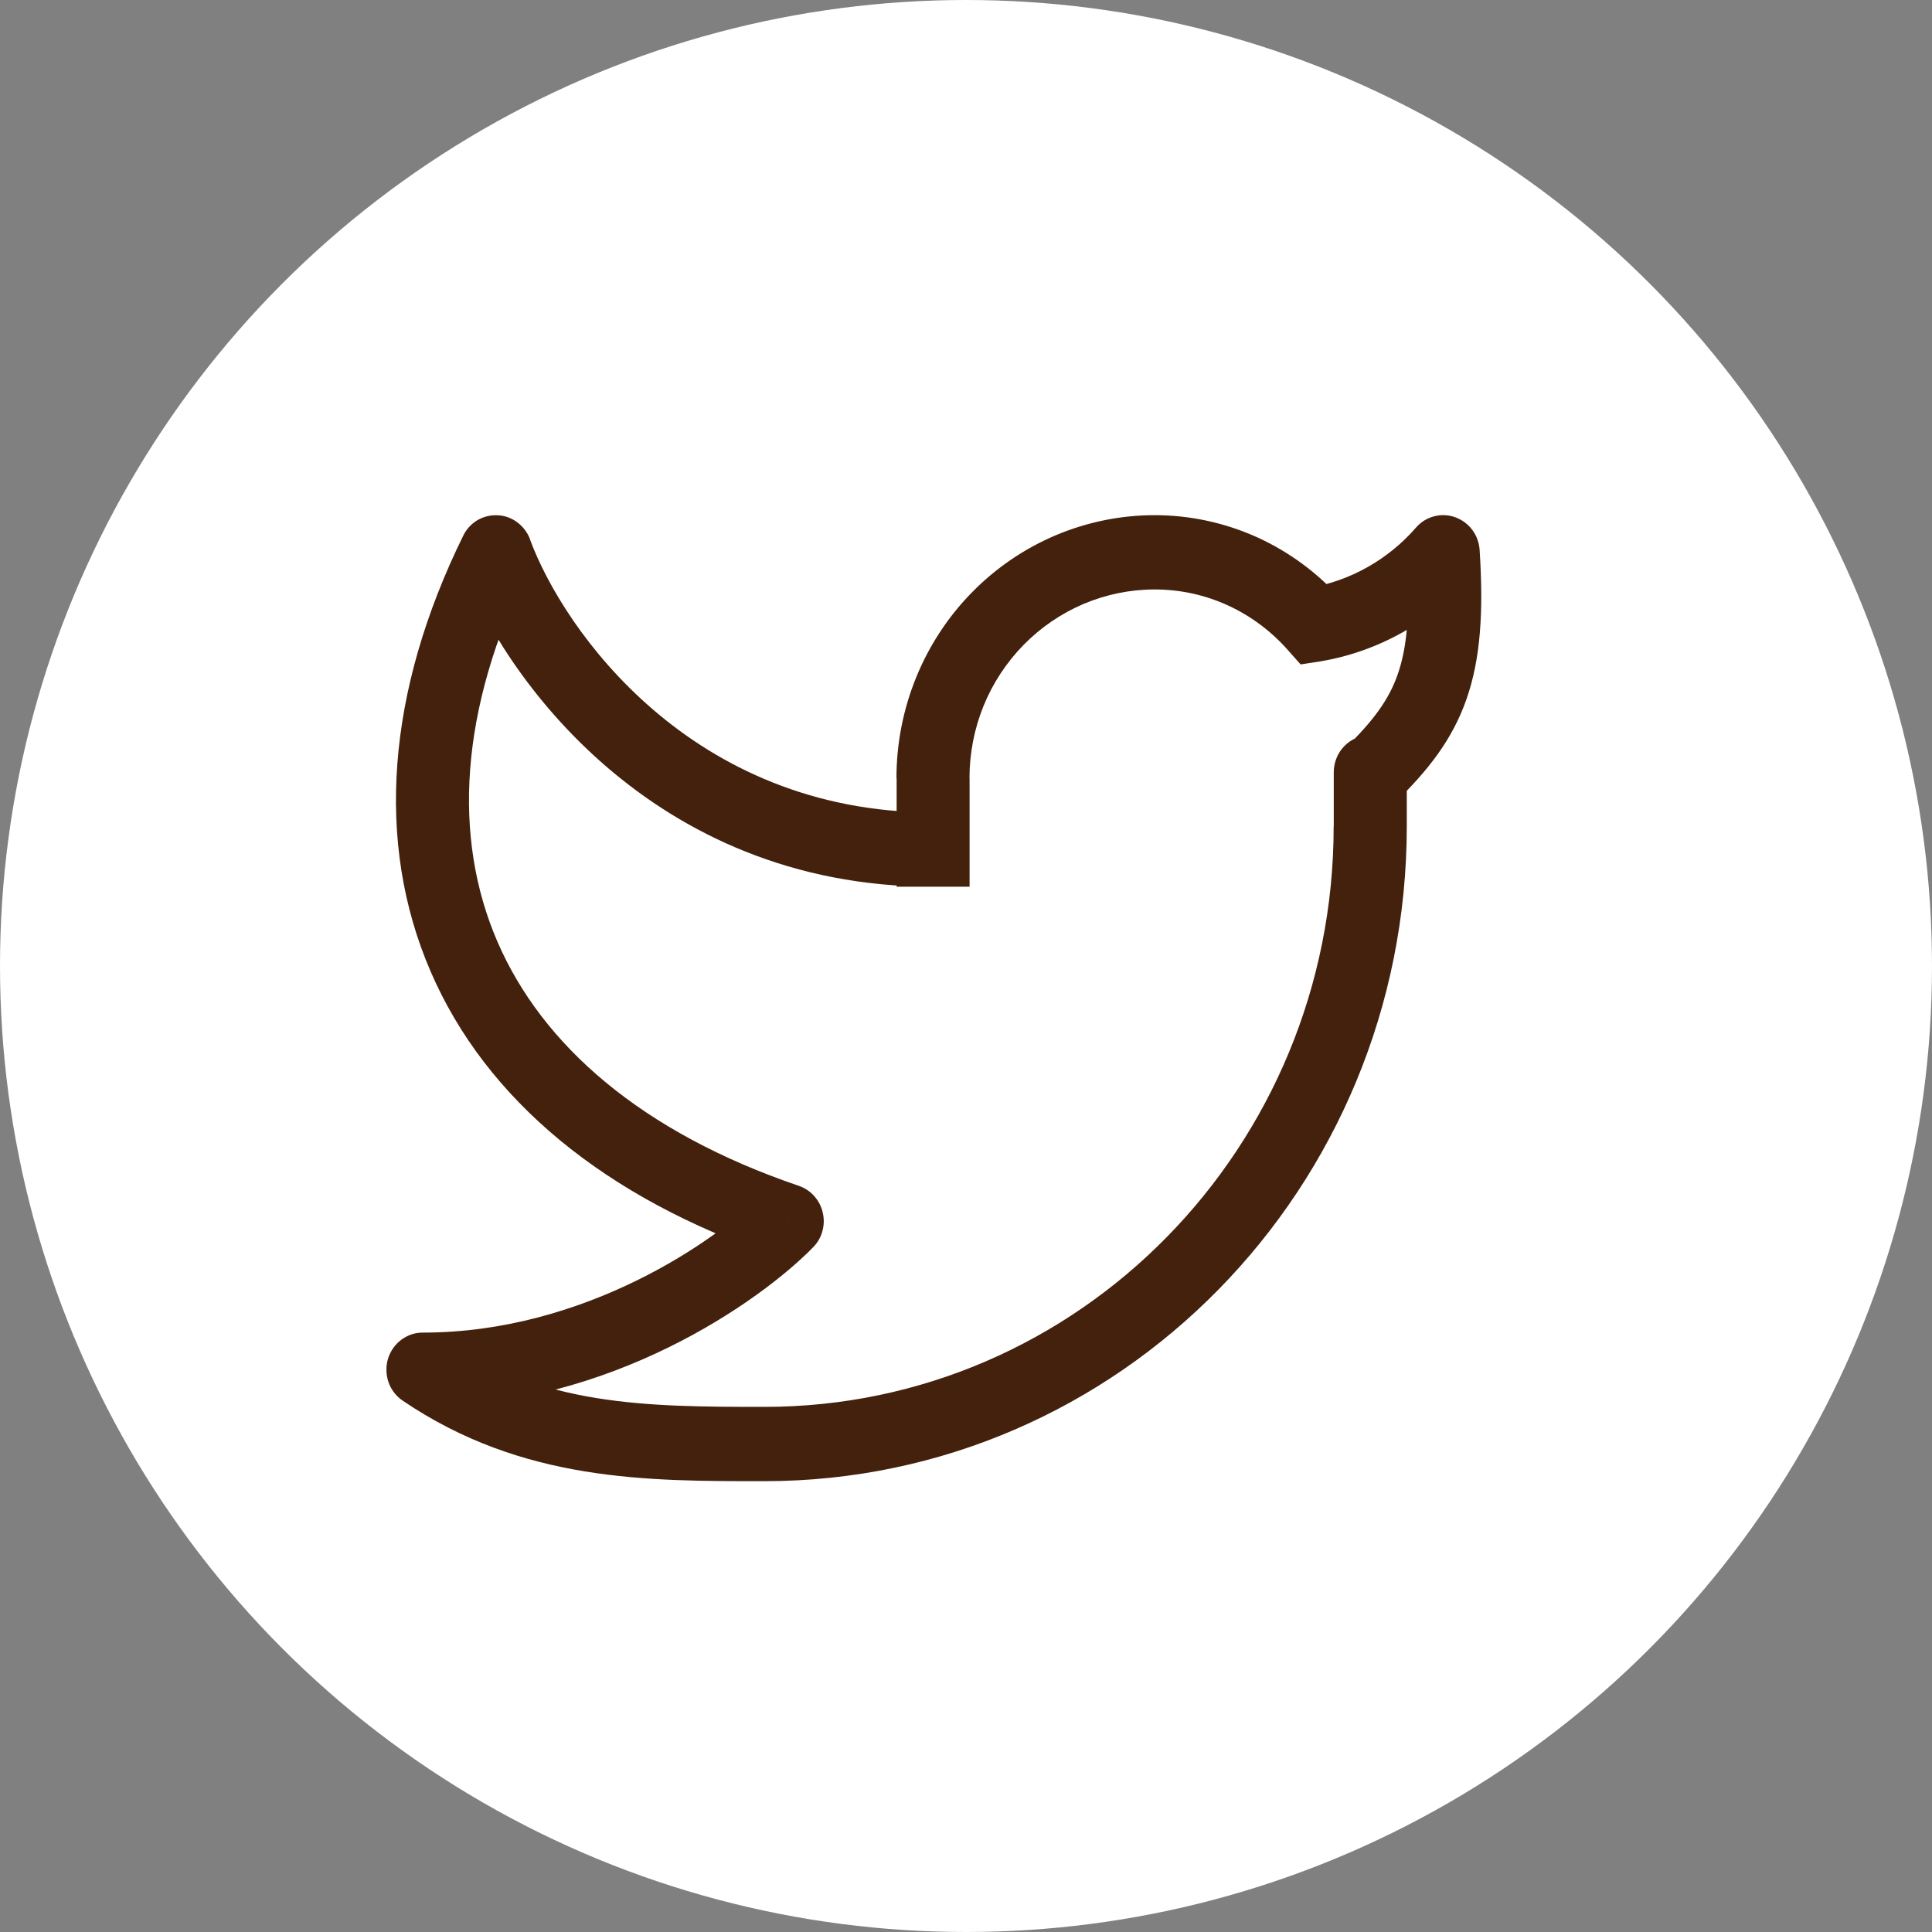 <svg width="20" height="20" viewBox="0 0 20 20" fill="none" xmlns="http://www.w3.org/2000/svg">
<rect x="0" y="0" width="20" height="20" fill="#808080" stroke="none"/>
<g id="Group 39">
<circle id="Ellipse 9" cx="10" cy="10" r="10" fill="white"/>
<path id="Vector" d="M14.939 5.718L15.317 5.692C15.312 5.617 15.285 5.544 15.24 5.484C15.195 5.424 15.133 5.379 15.063 5.354C14.993 5.329 14.917 5.326 14.845 5.345C14.773 5.364 14.708 5.404 14.659 5.461L14.939 5.718ZM14.563 7.994C14.563 7.892 14.523 7.794 14.452 7.722C14.381 7.65 14.285 7.609 14.185 7.609C14.085 7.609 13.989 7.65 13.918 7.722C13.847 7.794 13.807 7.892 13.807 7.994H14.563ZM4.378 14.179V13.795C4.297 13.794 4.218 13.821 4.153 13.87C4.088 13.919 4.04 13.988 4.016 14.068C3.993 14.146 3.995 14.231 4.022 14.309C4.049 14.387 4.101 14.453 4.168 14.499L4.378 14.179ZM5.132 5.718L5.487 5.583C5.461 5.513 5.415 5.452 5.356 5.408C5.297 5.363 5.226 5.337 5.152 5.334C5.079 5.33 5.006 5.348 4.942 5.385C4.879 5.423 4.827 5.479 4.795 5.546L5.132 5.718ZM8.15 12.641L8.417 12.912C8.463 12.866 8.496 12.809 8.513 12.746C8.531 12.683 8.532 12.616 8.517 12.553C8.503 12.489 8.472 12.43 8.429 12.382C8.386 12.333 8.331 12.297 8.27 12.276L8.15 12.641ZM13.608 6.466L13.328 6.725L13.464 6.878L13.665 6.847L13.608 6.466ZM14.563 5.743C14.601 6.342 14.565 6.705 14.47 6.978C14.378 7.244 14.216 7.462 13.924 7.748L14.447 8.303C14.777 7.98 15.033 7.663 15.182 7.235C15.328 6.815 15.358 6.329 15.317 5.692L14.563 5.743ZM14.563 8.554V7.994H13.807V8.555H14.563V8.554ZM9.282 8.057V8.795H10.037V8.057H9.282ZM9.282 8.795V9.179H10.037V8.795H9.282ZM11.953 5.333C11.601 5.333 11.254 5.404 10.929 5.541C10.605 5.678 10.31 5.879 10.062 6.132C9.814 6.384 9.617 6.685 9.483 7.015C9.349 7.345 9.28 7.699 9.28 8.057H10.036C10.036 7.8 10.085 7.546 10.181 7.309C10.277 7.072 10.419 6.857 10.597 6.675C10.775 6.494 10.986 6.35 11.219 6.251C11.452 6.153 11.701 6.102 11.953 6.102V5.333H11.953ZM13.806 8.554C13.807 11.874 11.168 14.564 7.914 14.564V15.333C11.586 15.333 14.563 12.298 14.563 8.554H13.806ZM4.779 5.852C5.19 6.969 6.731 9.179 9.659 9.179V8.41C7.154 8.41 5.83 6.518 5.486 5.583L4.779 5.852ZM4.795 5.546C4.003 7.158 3.882 8.723 4.457 10.055C5.03 11.384 6.264 12.405 8.03 13.005L8.27 12.276C6.642 11.722 5.612 10.821 5.148 9.745C4.686 8.674 4.753 7.353 5.471 5.889L4.795 5.546ZM7.882 12.369C7.428 12.833 6.06 13.795 4.378 13.795V14.564C6.317 14.564 7.867 13.475 8.417 12.912L7.882 12.369ZM13.888 6.208C13.644 5.933 13.345 5.712 13.012 5.561C12.679 5.411 12.318 5.333 11.953 5.333V6.102C12.498 6.102 12.988 6.342 13.328 6.725L13.888 6.208ZM13.665 6.847C14.266 6.747 14.816 6.439 15.221 5.975L14.659 5.461C14.371 5.792 13.98 6.013 13.551 6.086L13.665 6.847ZM4.168 14.499C5.408 15.341 6.708 15.333 7.914 15.333V14.564C6.683 14.564 5.611 14.555 4.588 13.859L4.168 14.499Z" fill="#43210C"/>
</g>
</svg>
